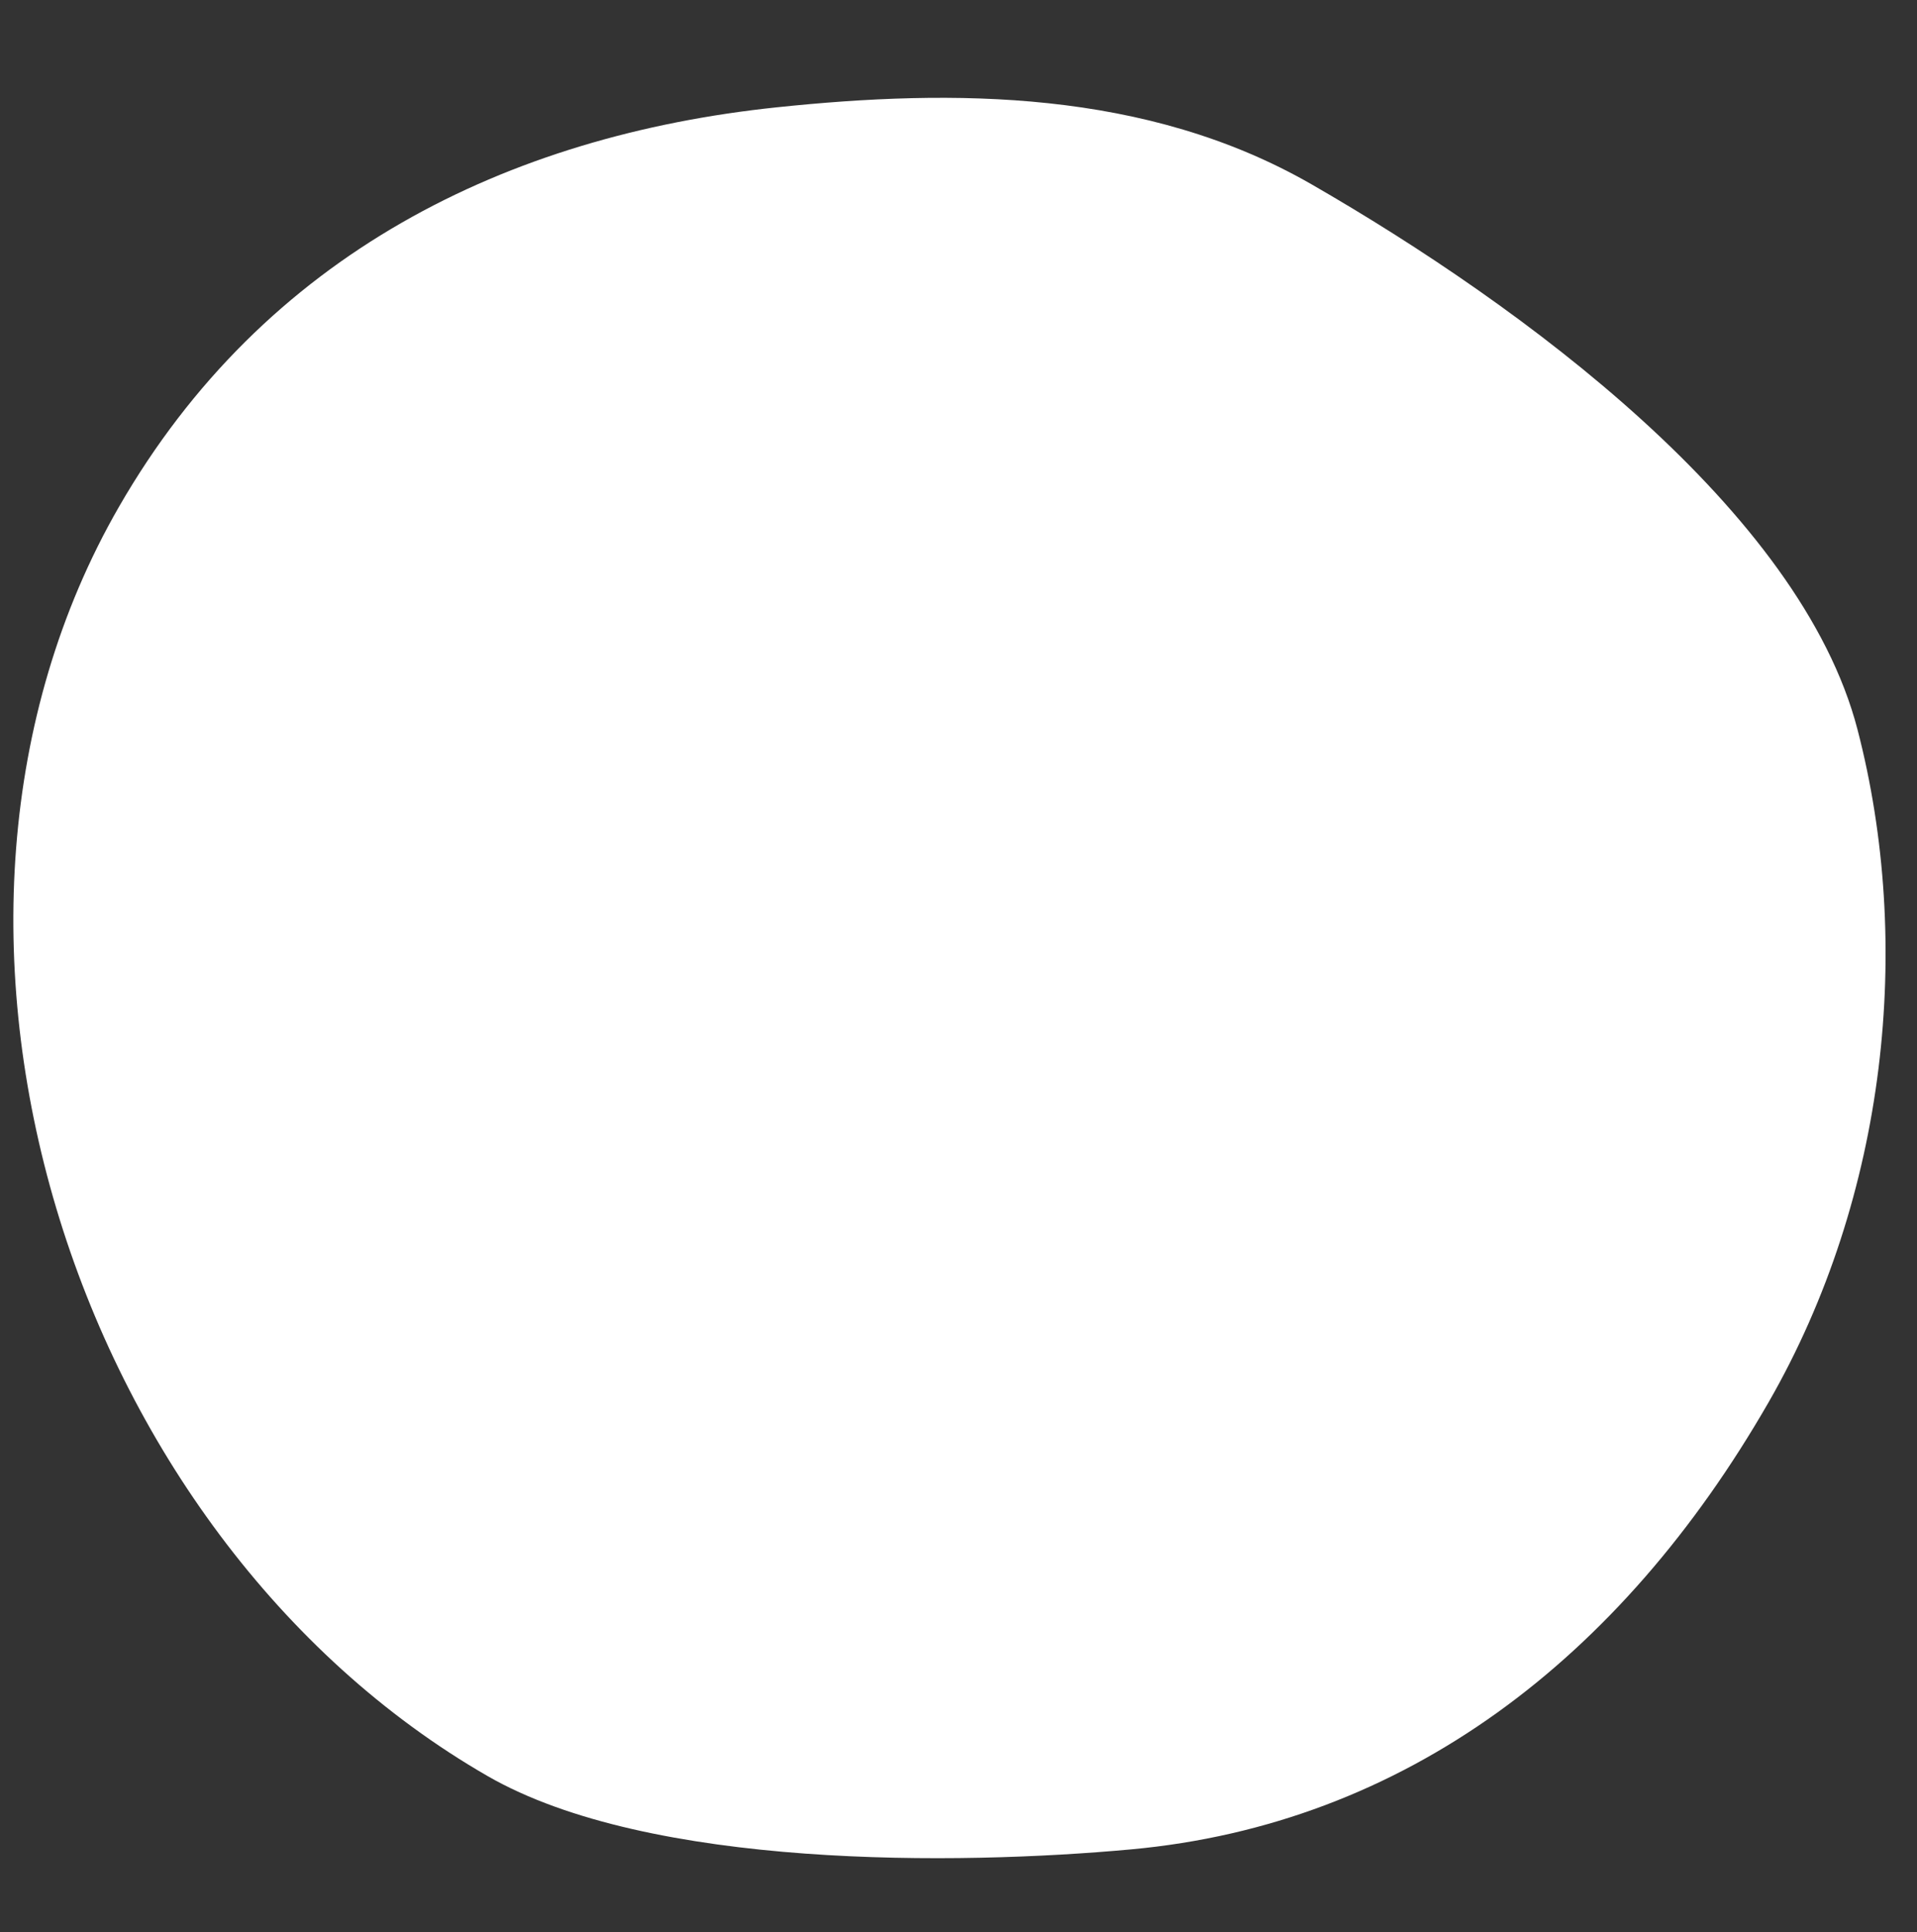 <svg id="Layer_1" fill="#ffffff" data-name="Layer 1" xmlns="http://www.w3.org/2000/svg" viewBox="0 0 383.42 386.41"><rect x="0" y="0" width="383.42" height="386.41" fill="#333333" stroke="none"/><path d="M97.52,355.15C14,307.05-24.41,185.09,23.78,101.37,52.89,50.79,101.5,27.12,155.36,21.46c35.28-3.7,73.91-3.62,107,15.42,42.23,24.31,97.79,65.22,109.16,109,11.12,42.83,6,93.19-17.83,134.61-29.53,51.3-72.73,84.3-127.44,89.32C191.65,373,129.88,373.77,97.52,355.15Z"/></svg>